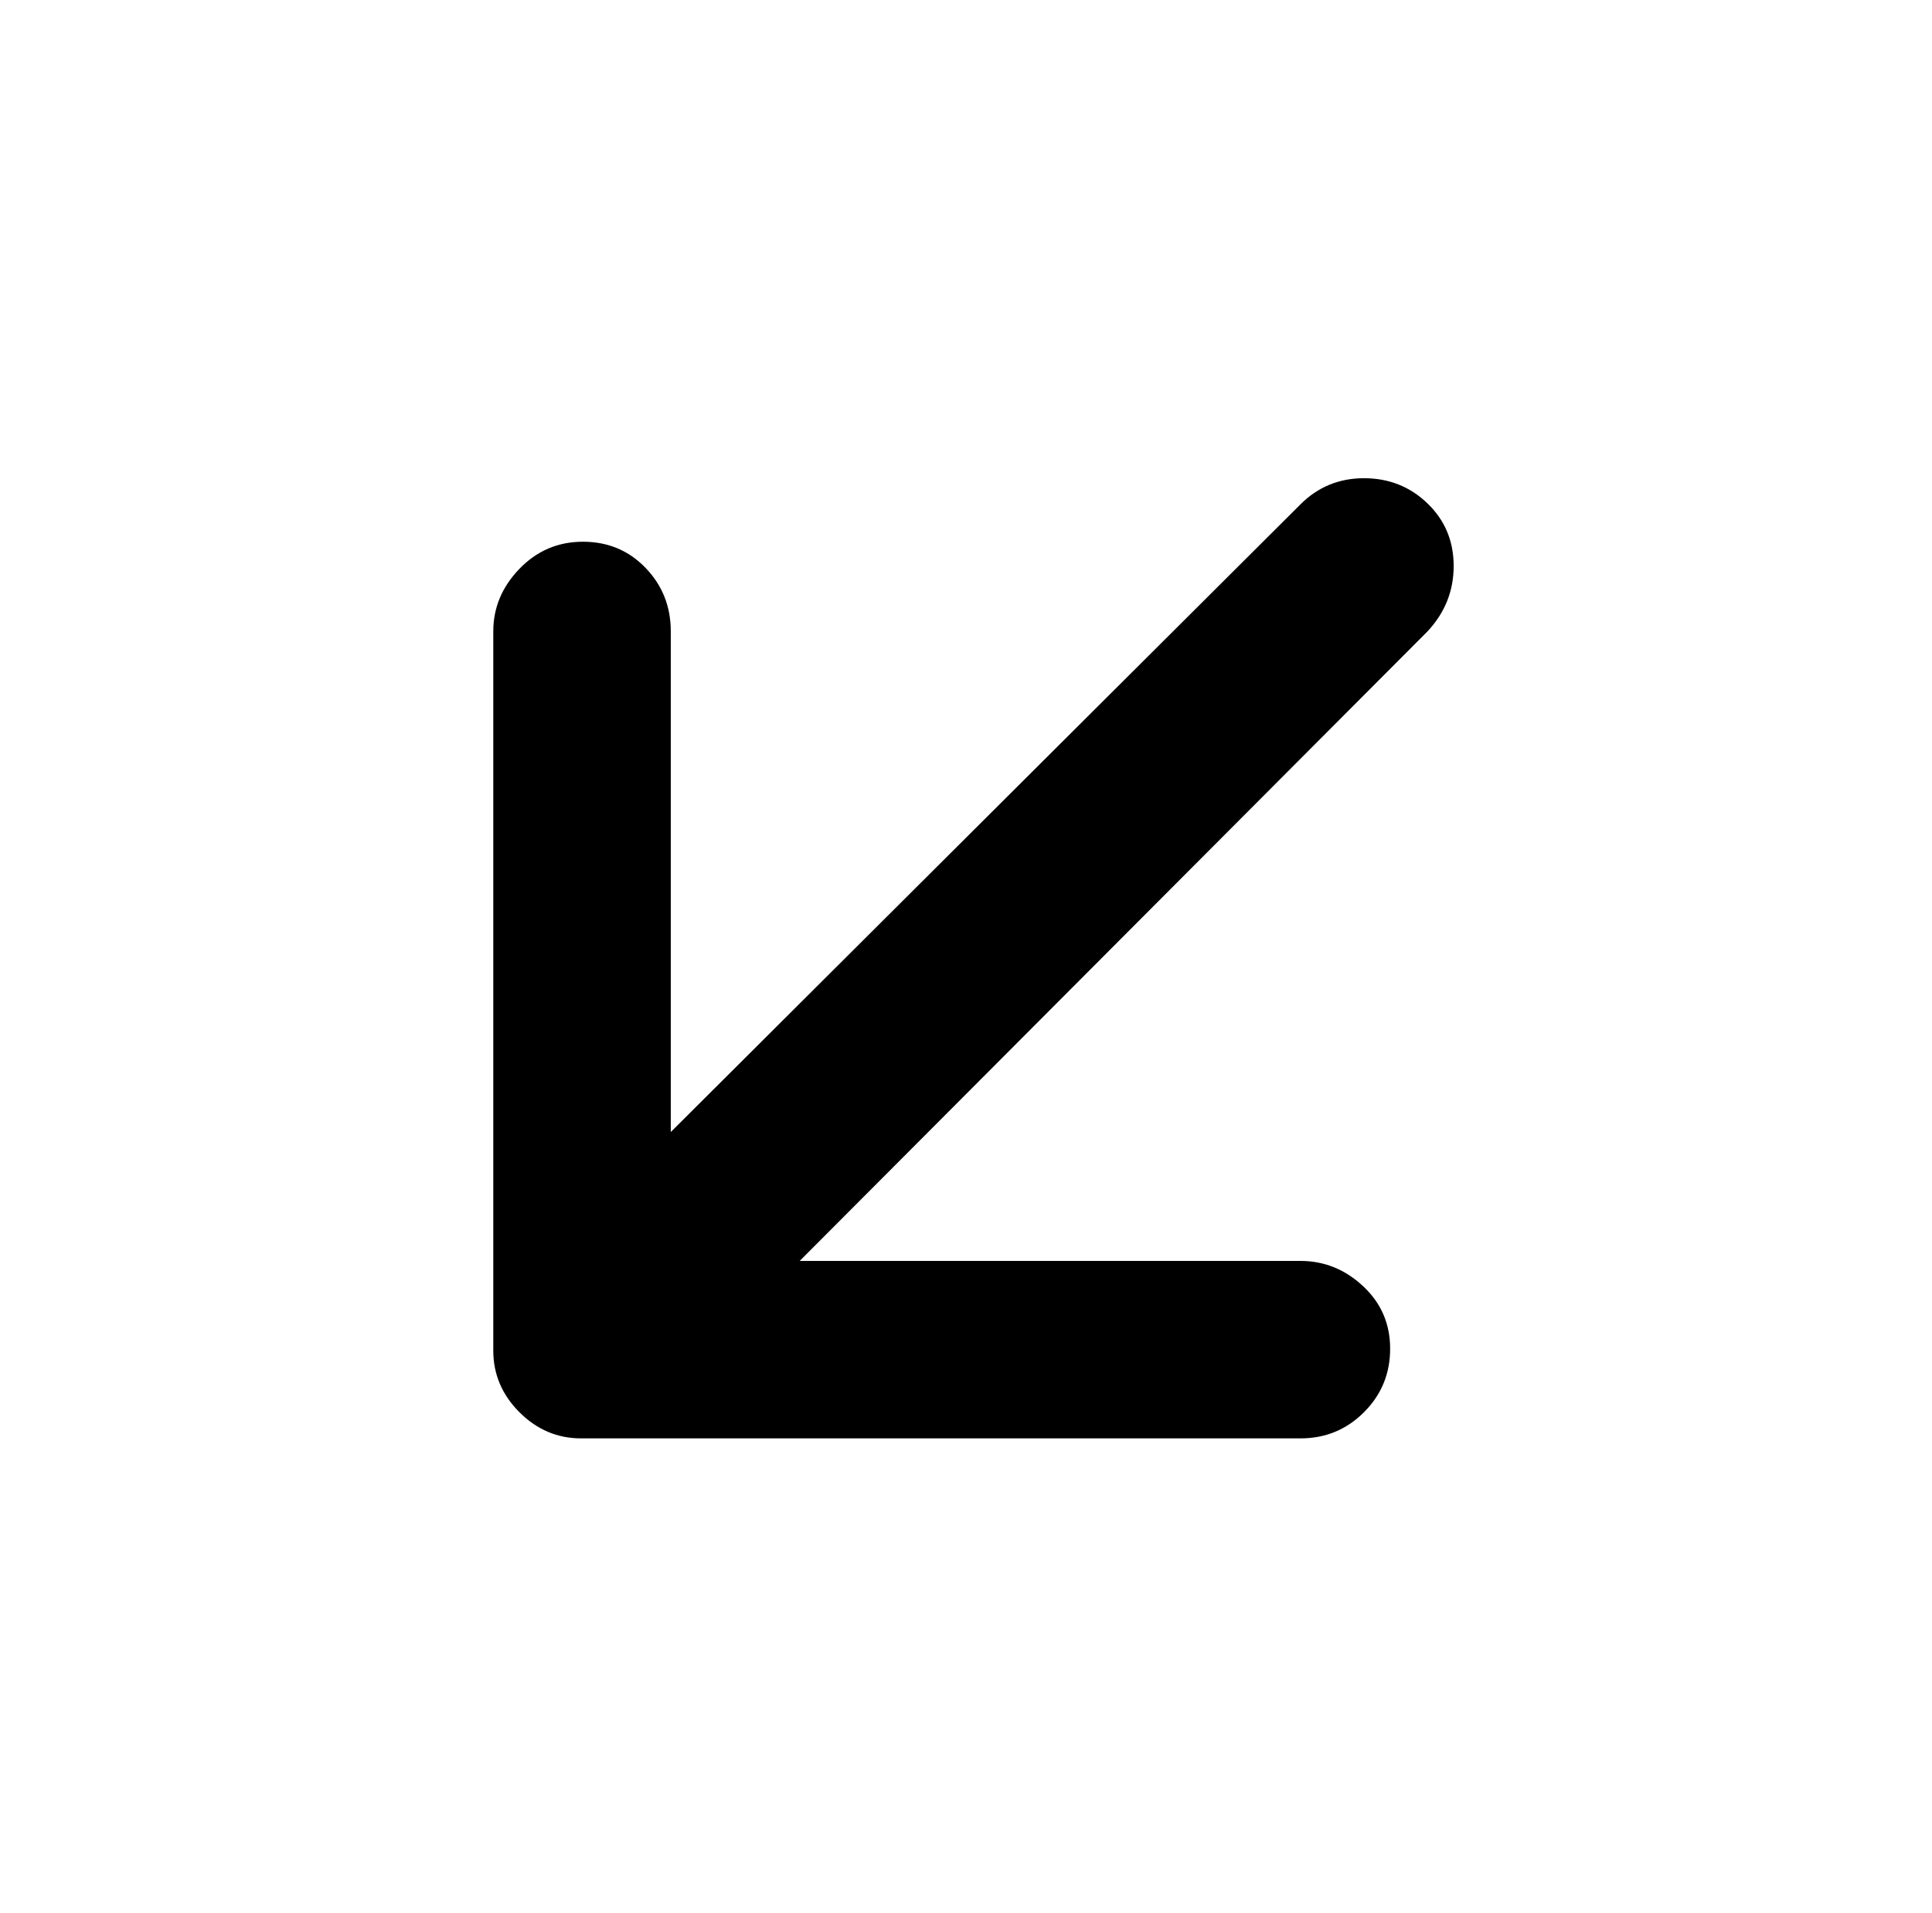 <?xml version="1.0" standalone="no"?>
<!DOCTYPE svg PUBLIC "-//W3C//DTD SVG 1.1//EN" "http://www.w3.org/Graphics/SVG/1.1/DTD/svg11.dtd" >
<svg xmlns="http://www.w3.org/2000/svg" xmlns:xlink="http://www.w3.org/1999/xlink" version="1.1" viewBox="-10 0 1034 1024">
   <path fill="currentColor"
d="M754 269.5q14 13.5 14 33.5t-14 35l-336 337h268q19 0 33.5 13.5t14.5 33.5t-14 34t-34 14h-385q-19 0 -33 -14t-14 -33v-385q0 -19 14 -33.5t34 -14.5t33.5 14t13.5 34v268l337 -336q14 -14 34 -14t34 13.5z" />
</svg>
